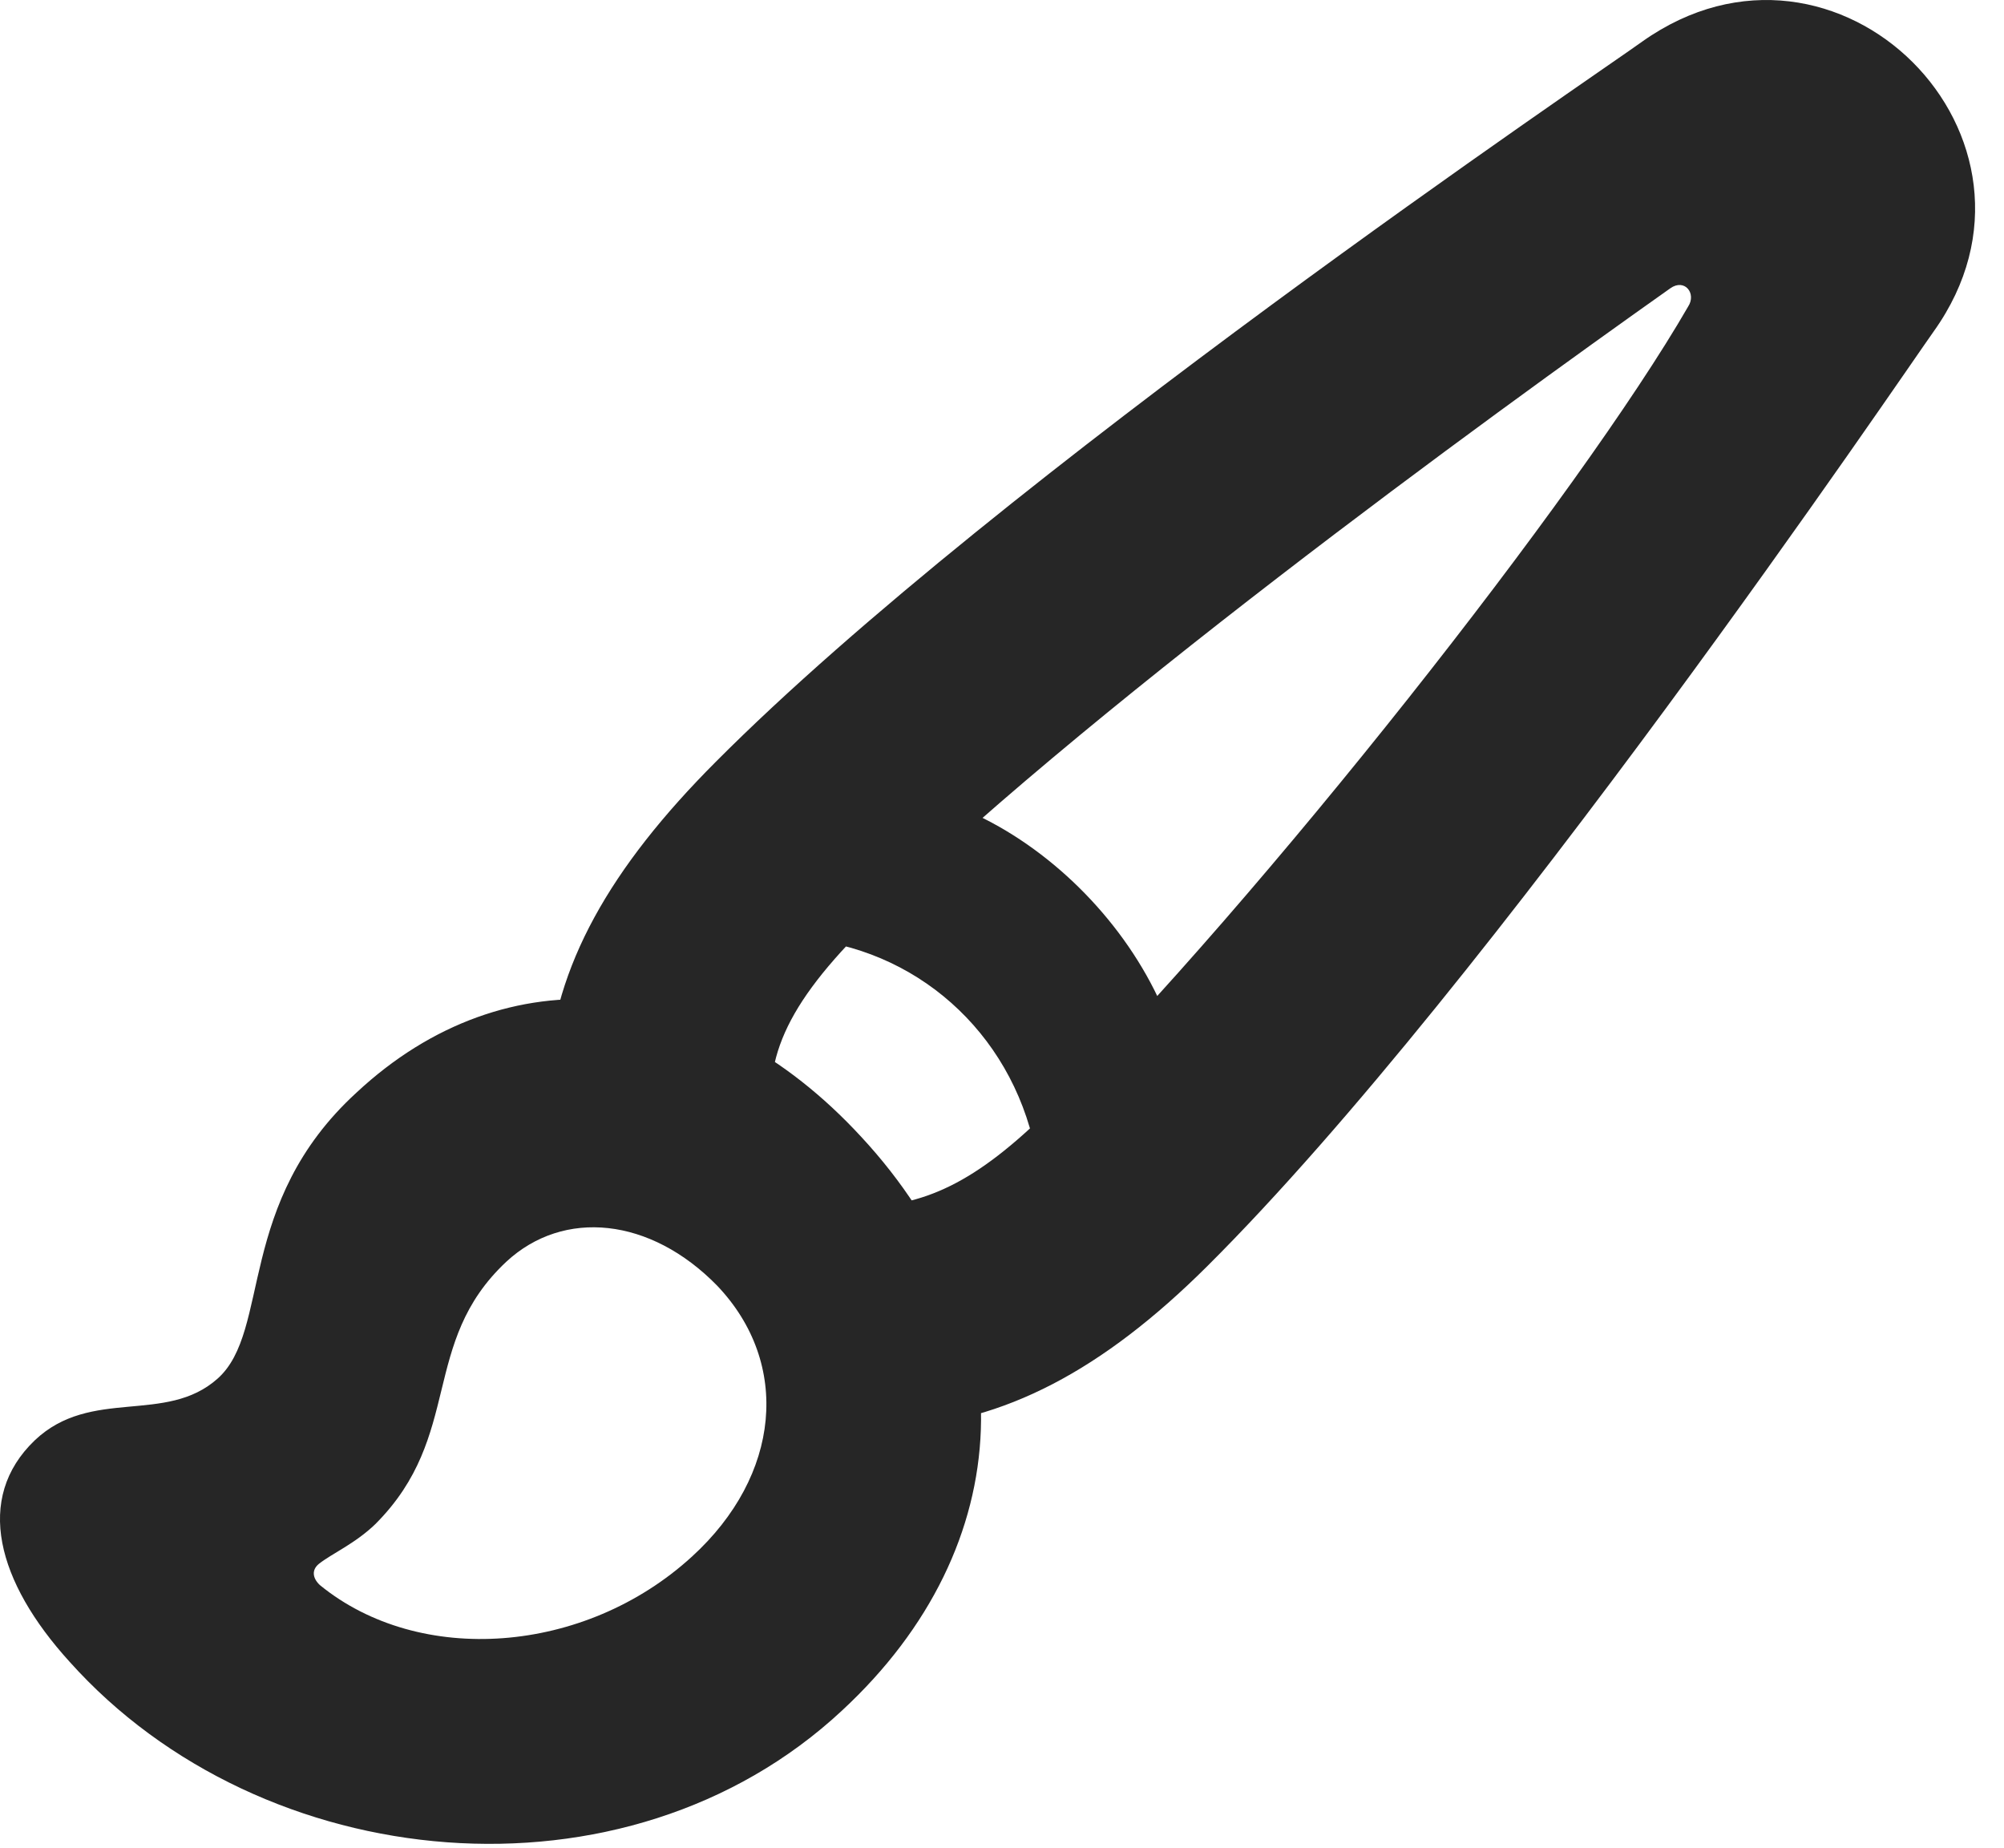 <?xml version="1.0" encoding="UTF-8"?>
<!--Generator: Apple Native CoreSVG 326-->
<!DOCTYPE svg PUBLIC "-//W3C//DTD SVG 1.1//EN" "http://www.w3.org/Graphics/SVG/1.1/DTD/svg11.dtd">
<svg version="1.1" xmlns="http://www.w3.org/2000/svg" xmlns:xlink="http://www.w3.org/1999/xlink"
       viewBox="0 0 24.42 22.518">
       <g>
              <rect height="22.518" opacity="0" width="24.42" x="0" y="0" />
              <path d="M0.846 20.244C3.193 22.867 7.628 23.293 10.26 20.841C12.423 18.839 12.532 16.046 10.493 13.849C8.634 11.832 6.168 11.612 4.346 13.31C2.867 14.662 3.307 16.213 2.652 16.796C2.021 17.36 1.112 16.898 0.425 17.547C-0.316 18.255-0.033 19.276 0.846 20.244ZM3.898 19.312C3.808 19.228 3.796 19.128 3.884 19.055C4.043 18.928 4.329 18.807 4.577 18.566C5.651 17.487 5.112 16.364 6.169 15.373C6.868 14.724 7.926 14.831 8.739 15.664C9.643 16.613 9.513 17.978 8.433 18.964C7.123 20.163 5.109 20.302 3.898 19.312ZM10.905 17.398C12.235 17.326 13.43 16.701 14.709 15.429C18.172 11.983 23.204 4.541 23.564 4.037C25.242 1.687 22.387-1.179 20.011 0.507C19.54 0.85 12.185 5.804 8.724 9.28C7.427 10.579 6.755 11.771 6.673 13.083L9.452 13.883C9.263 13.014 9.502 12.335 10.514 11.318C13.08 8.754 18.15 5.071 20.353 3.513C20.528 3.388 20.676 3.575 20.571 3.735C19.25 6.024 15.375 10.935 12.798 13.512C11.893 14.41 11.255 14.71 10.417 14.706ZM12.64 14.141L14.465 13.767C14.56 11.73 12.413 9.524 10.42 9.599L9.858 11.445C11.265 11.61 12.394 12.672 12.64 14.141Z"
                     fill="currentColor" fill-opacity="0.85" />
       </g>
</svg>